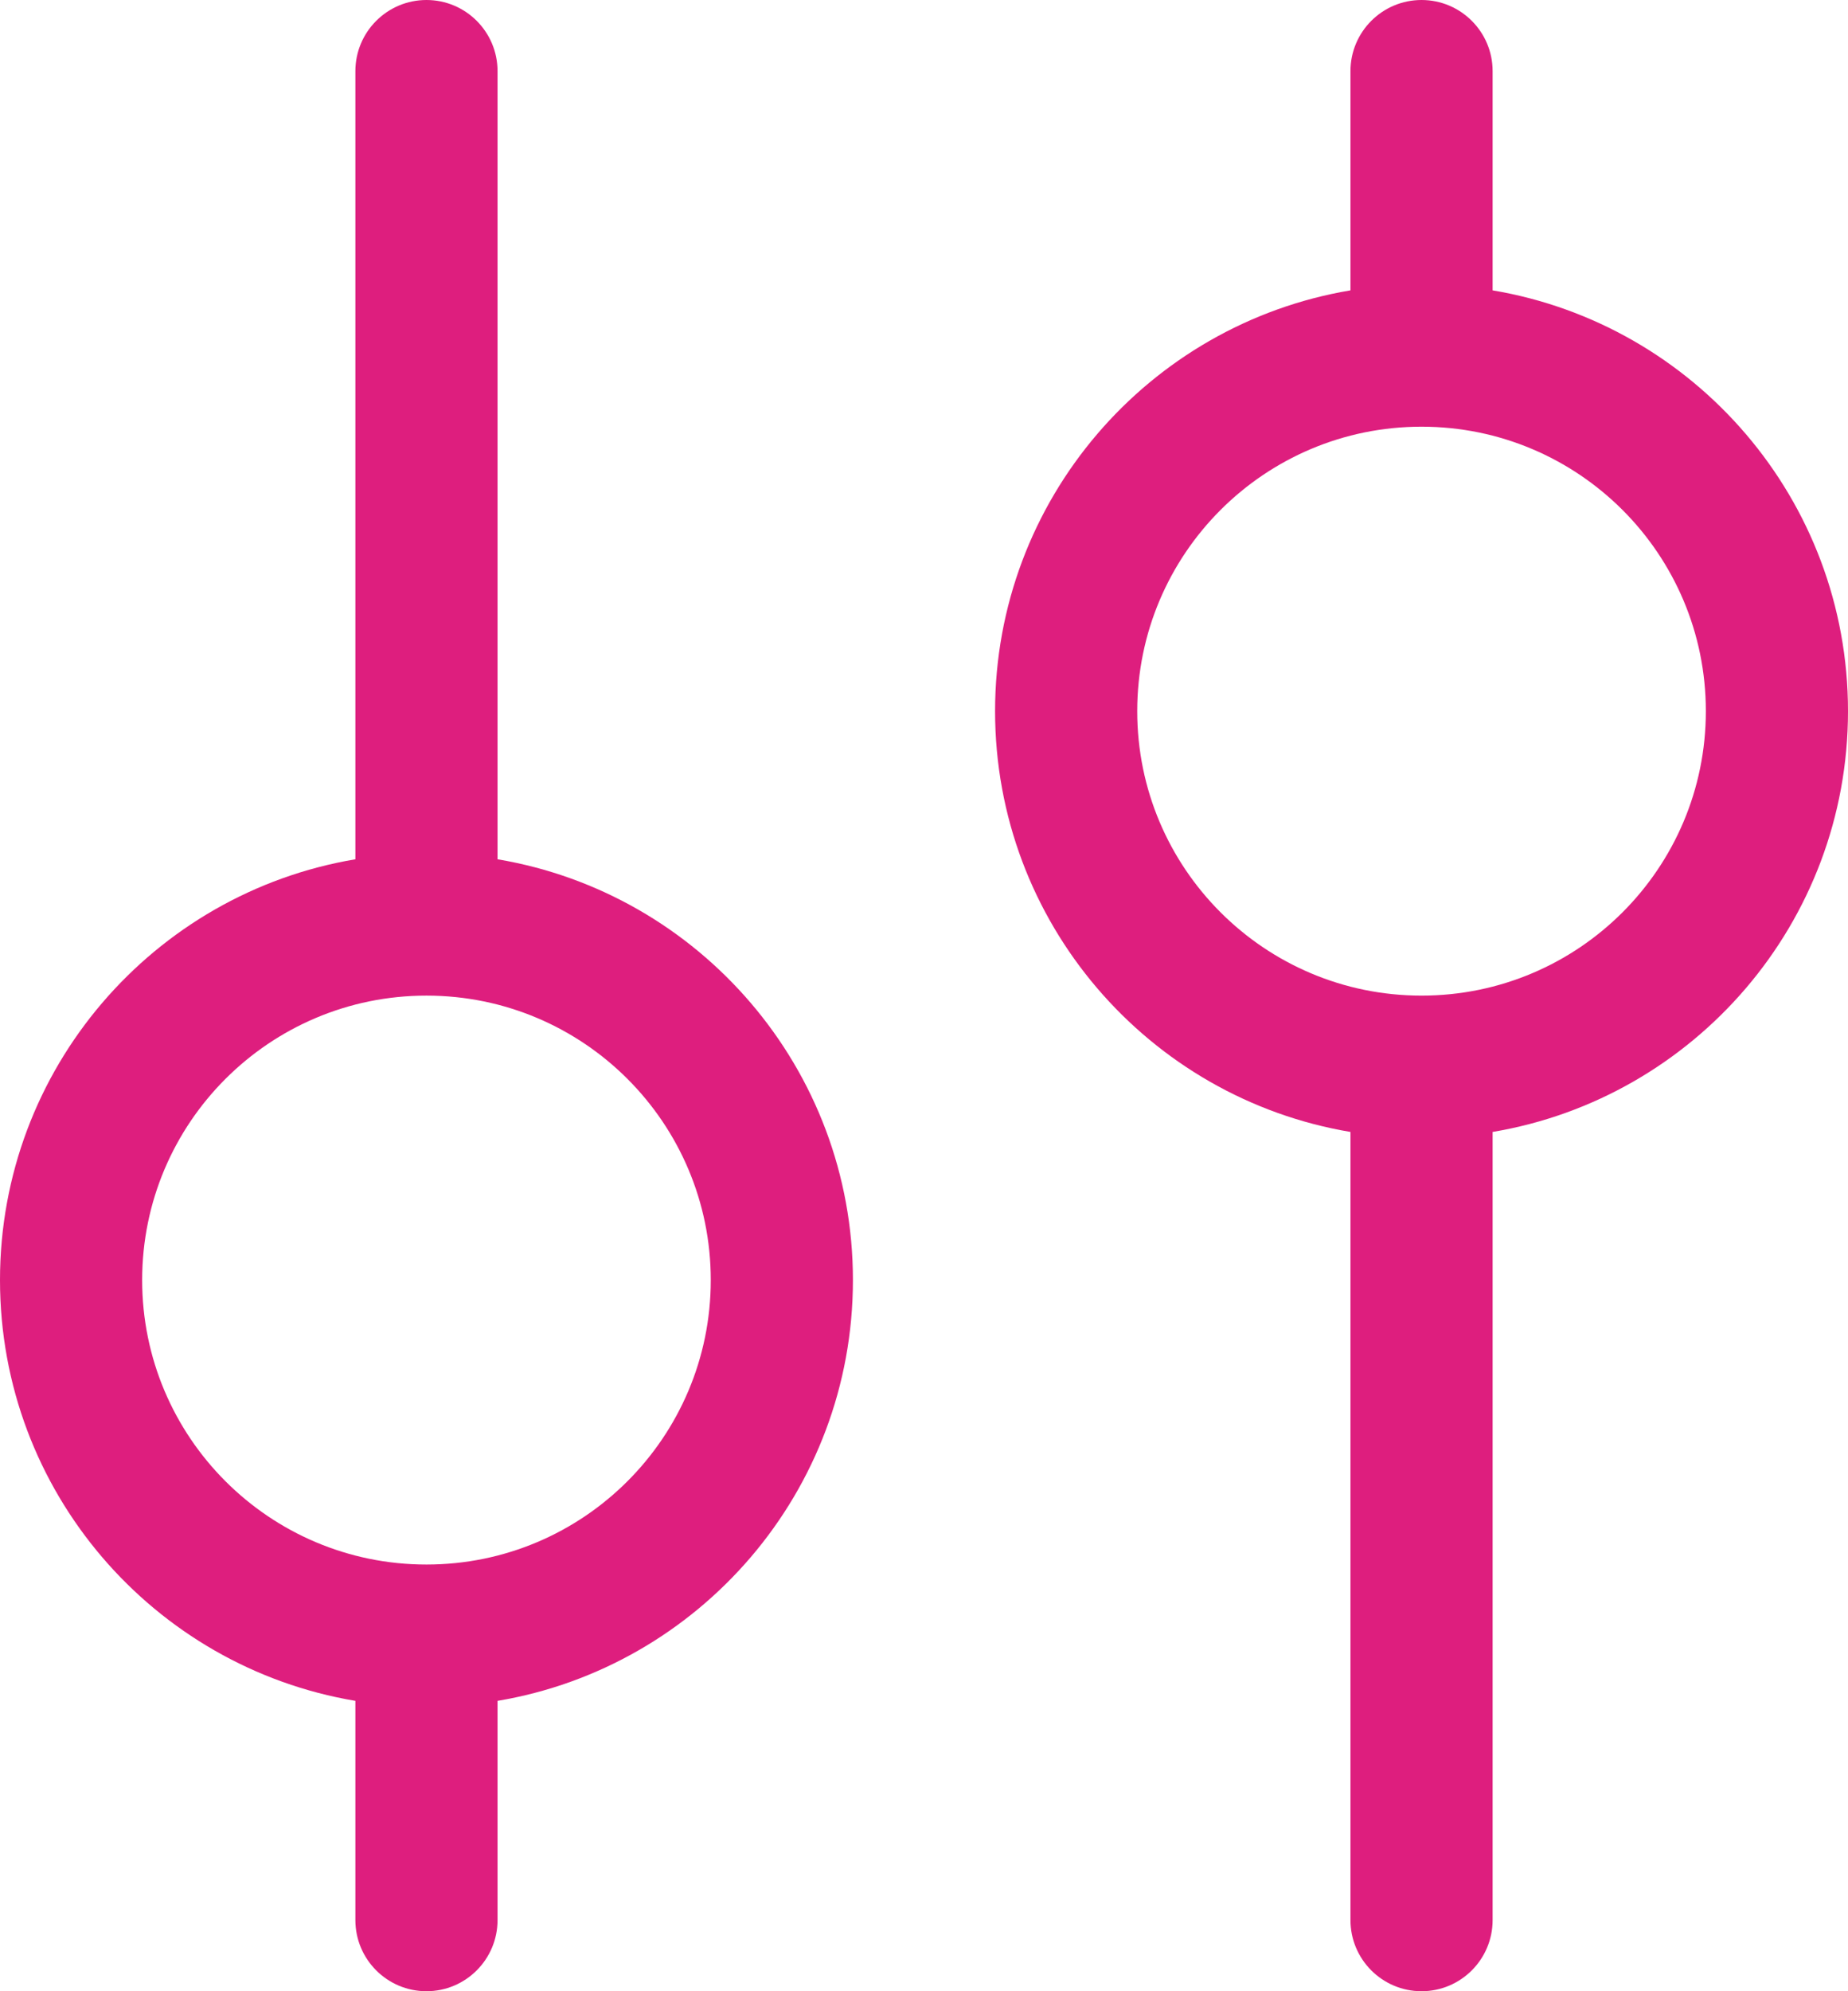 <svg width="26" height="28" viewBox="0 0 26 28" fill="none" xmlns="http://www.w3.org/2000/svg">
  <path fill-rule="evenodd" clip-rule="evenodd" d="M5 1L5 12.083C2.162 12.559 0 15.027 0 18C0 20.973 2.162 23.441 5 23.917V27C5 27.552 5.448 28 6 28C6.552 28 7 27.552 7 27V23.917C9.838 23.441 12 20.973 12 18C12 15.027 9.838 12.559 7 12.083L7 1C7 0.448 6.552 0 6 0C5.448 0 5 0.448 5 1ZM6 14C3.791 14 2 15.791 2 18C2 20.209 3.791 22 6 22C8.209 22 10 20.209 10 18C10 15.791 8.209 14 6 14Z" fill="#DE1E7E"/>
  <path fill-rule="evenodd" clip-rule="evenodd" d="M21 15.917C23.838 15.441 26 12.973 26 10C26 7.027 23.838 4.559 21 4.083V1C21 0.448 20.552 0 20 0C19.448 0 19 0.448 19 1V4.083C16.162 4.559 14 7.027 14 10C14 12.973 16.162 15.441 19 15.917V27C19 27.552 19.448 28 20 28C20.552 28 21 27.552 21 27V15.917ZM16 10C16 7.791 17.791 6 20 6C22.209 6 24 7.791 24 10C24 12.209 22.209 14 20 14C17.791 14 16 12.209 16 10Z" fill="#DE1E7E"/>
</svg>
